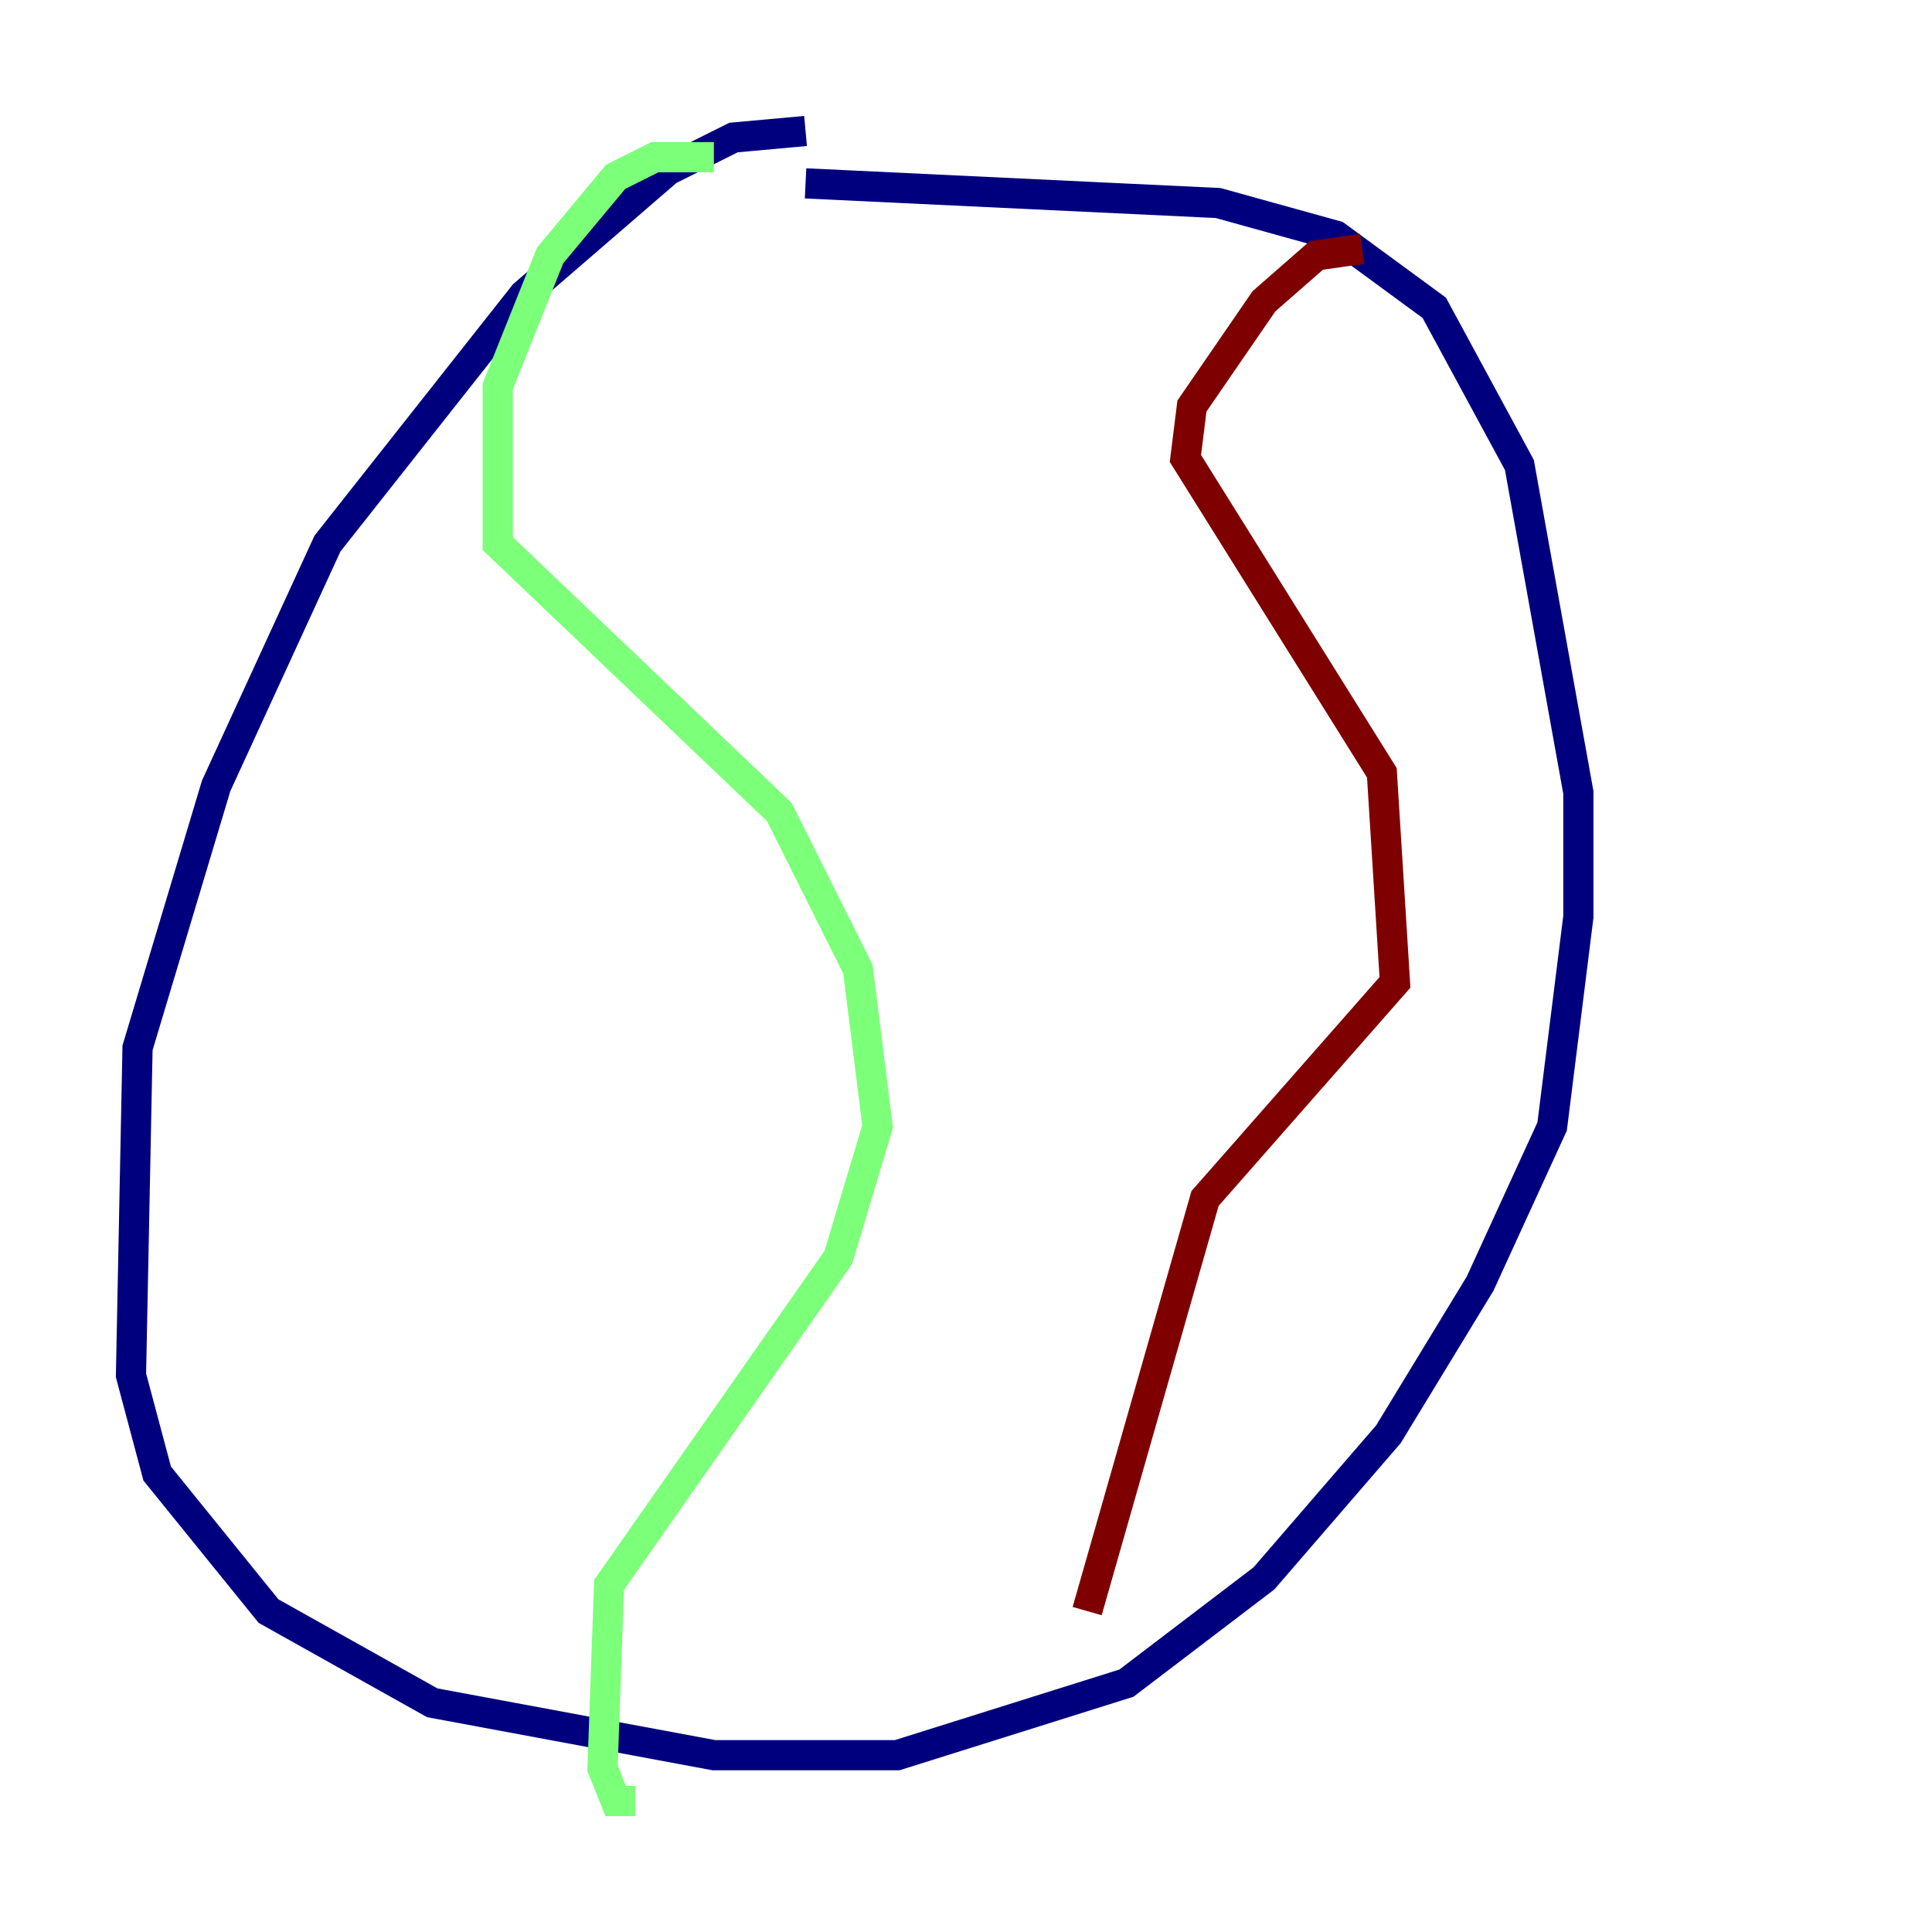 <?xml version="1.0" encoding="utf-8" ?>
<svg baseProfile="tiny" height="128" version="1.2" viewBox="0,0,128,128" width="128" xmlns="http://www.w3.org/2000/svg" xmlns:ev="http://www.w3.org/2001/xml-events" xmlns:xlink="http://www.w3.org/1999/xlink"><defs /><polyline fill="none" points="53.37,8.678 48.597,9.112 44.258,11.281 34.712,19.525 21.695,36.014 14.319,52.068 9.112,69.424 8.678,91.119 10.414,97.627 17.79,106.739 28.637,112.814 47.295,116.285 59.444,116.285 74.63,111.512 83.742,104.57 91.986,95.024 98.061,85.044 102.834,74.63 104.57,60.746 104.57,52.502 100.664,30.807 95.024,20.393 88.515,15.62 80.705,13.451 53.37,12.149" stroke="#00007f" stroke-width="2" /><polyline fill="none" points="47.295,10.414 43.39,10.414 40.786,11.715 36.447,16.922 32.976,25.6 32.976,36.014 51.634,53.803 56.841,64.217 58.142,74.63 55.539,83.308 40.352,105.003 39.919,117.153 40.786,119.322 42.088,119.322" stroke="#7cff79" stroke-width="2" /><polyline fill="none" points="90.251,16.488 87.214,16.922 83.742,19.959 78.969,26.902 78.536,30.373 91.552,51.2 92.42,65.085 79.837,79.403 72.027,106.739" stroke="#7f0000" stroke-width="2" /></svg>